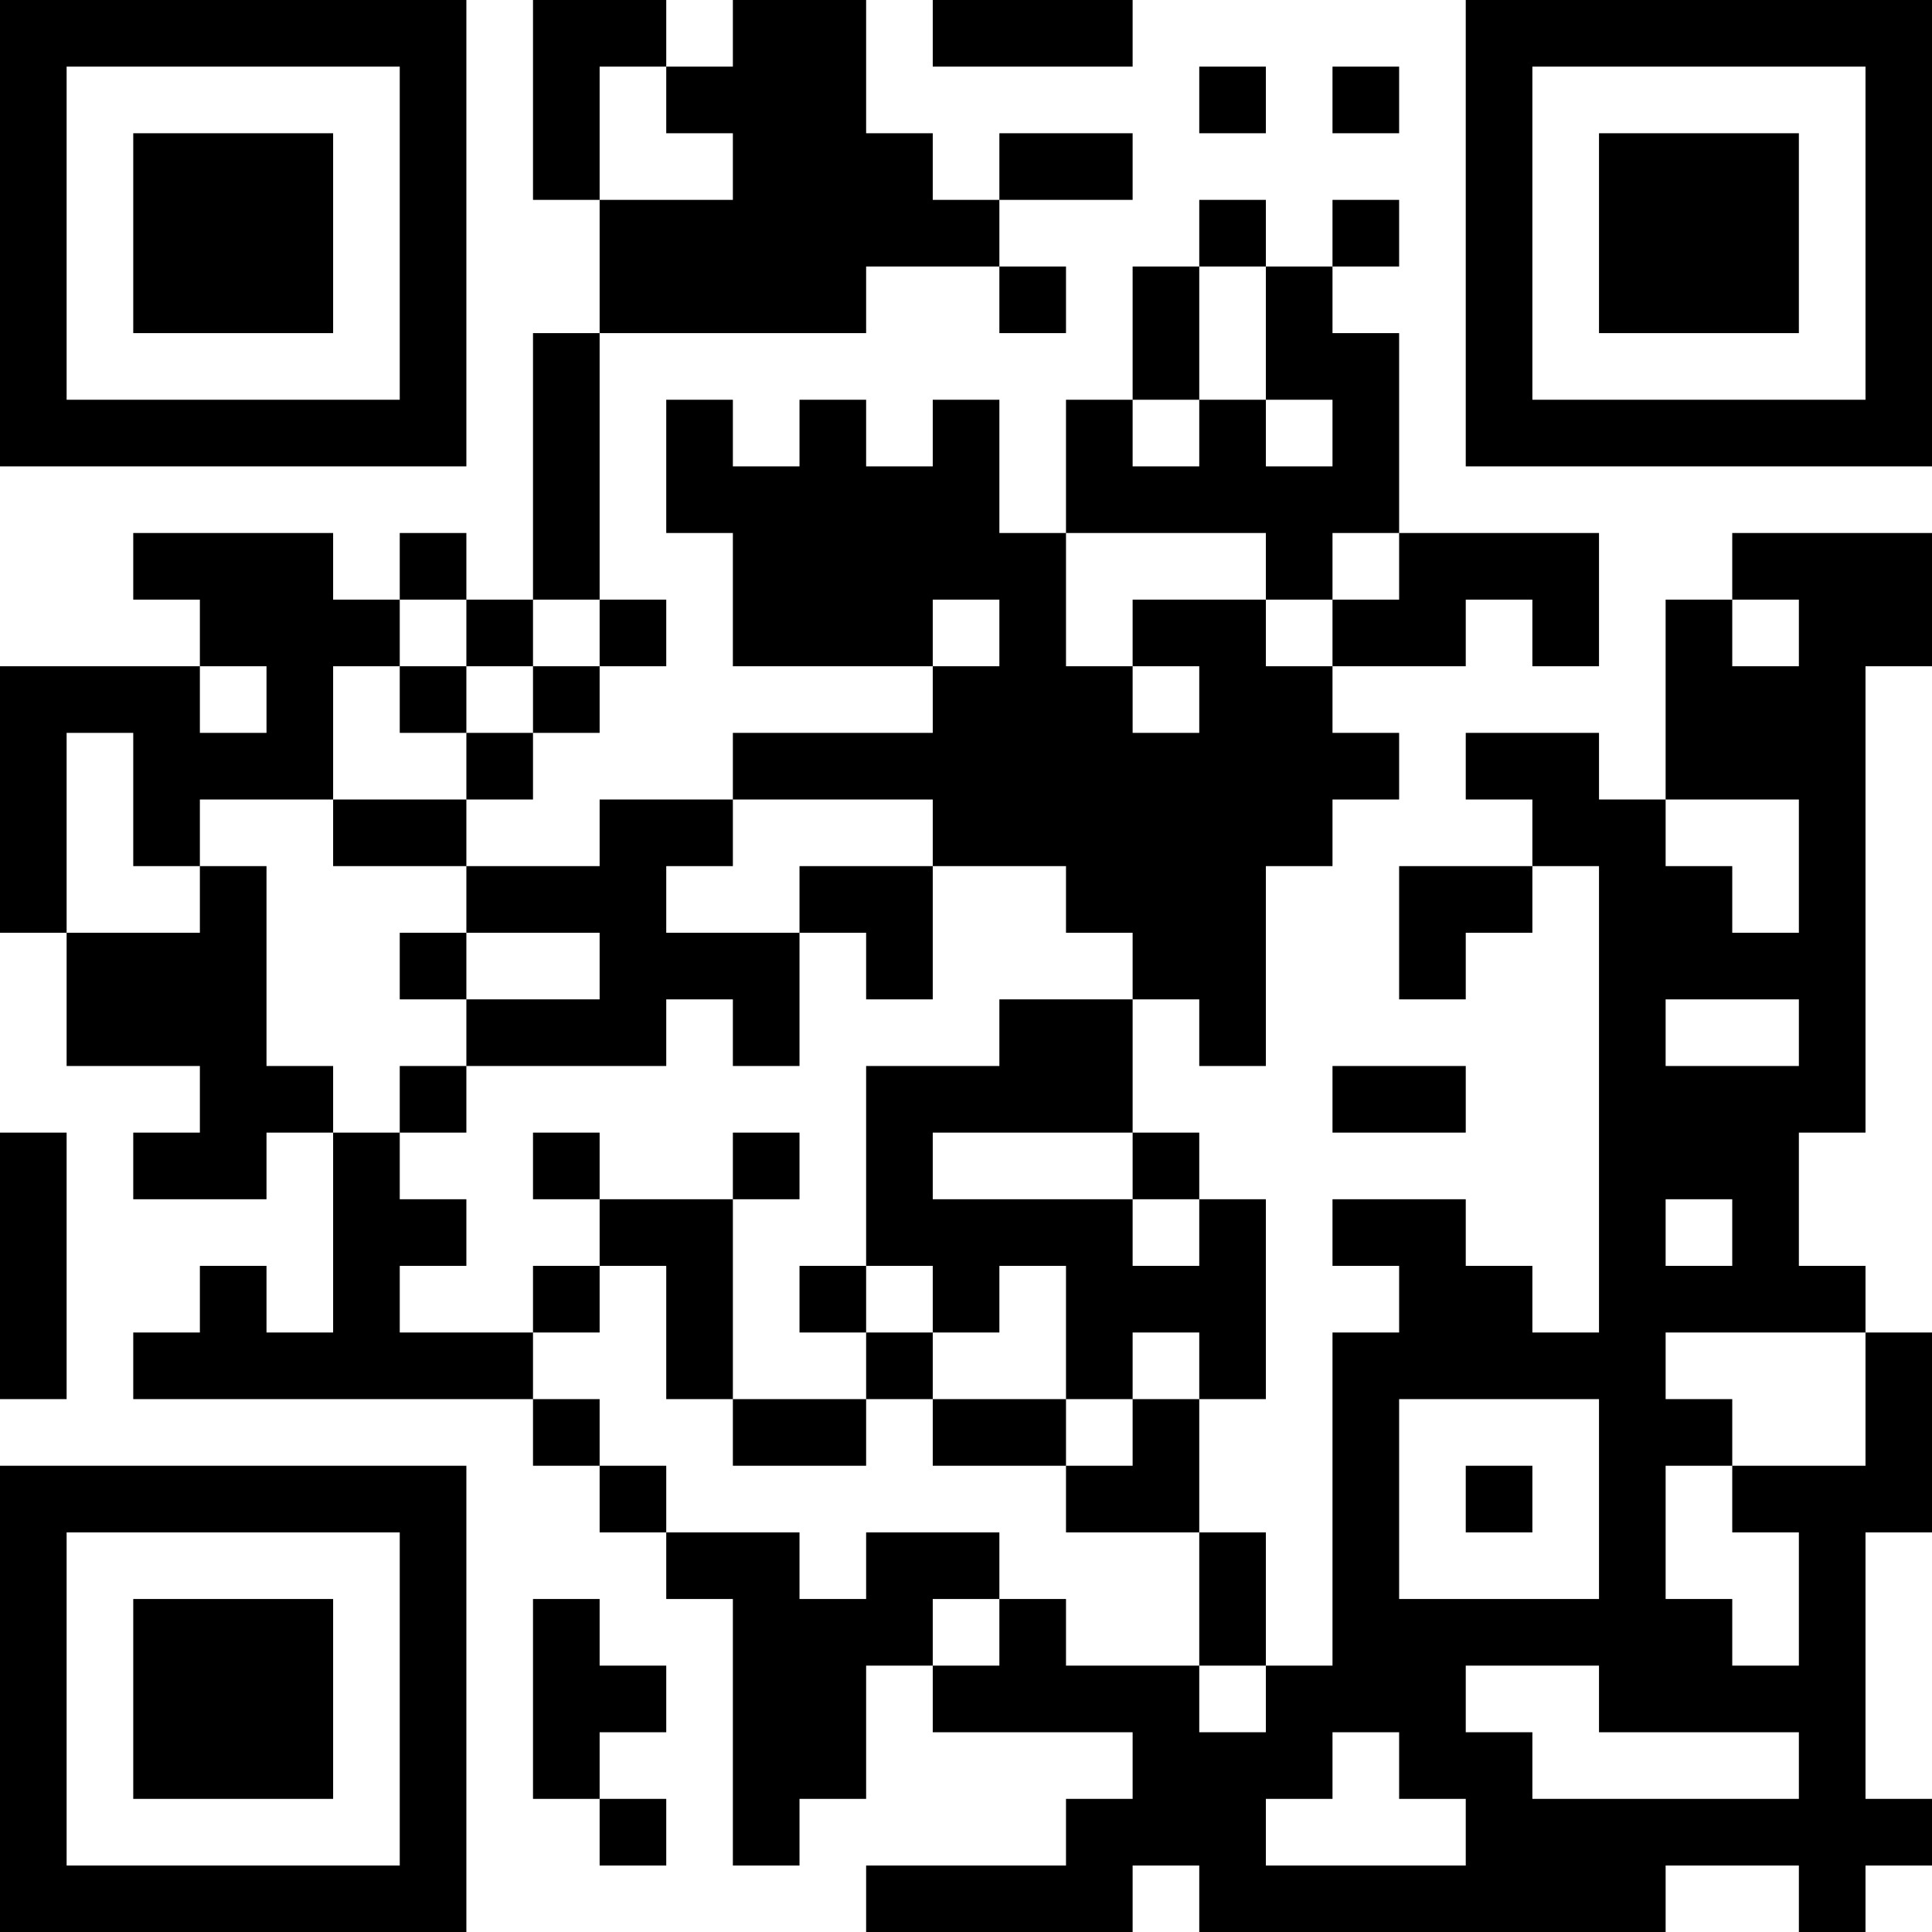 <?xml version="1.0" encoding="UTF-8"?>
<svg xmlns="http://www.w3.org/2000/svg" version="1.1" width="200" height="200" viewBox="0 0 200 200"><rect x="0" y="0" width="200" height="200" fill="#ffffff"/><g transform="scale(6.897)"><g transform="translate(0,0)"><path fill-rule="evenodd" d="M8 0L8 3L9 3L9 5L8 5L8 9L7 9L7 8L6 8L6 9L5 9L5 8L2 8L2 9L3 9L3 10L0 10L0 14L1 14L1 16L3 16L3 17L2 17L2 18L4 18L4 17L5 17L5 20L4 20L4 19L3 19L3 20L2 20L2 21L8 21L8 22L9 22L9 23L10 23L10 24L11 24L11 28L12 28L12 27L13 27L13 25L14 25L14 26L17 26L17 27L16 27L16 28L13 28L13 29L17 29L17 28L18 28L18 29L25 29L25 28L27 28L27 29L28 29L28 28L29 28L29 27L28 27L28 23L29 23L29 20L28 20L28 19L27 19L27 17L28 17L28 10L29 10L29 8L26 8L26 9L25 9L25 12L24 12L24 11L22 11L22 12L23 12L23 13L21 13L21 15L22 15L22 14L23 14L23 13L24 13L24 20L23 20L23 19L22 19L22 18L20 18L20 19L21 19L21 20L20 20L20 25L19 25L19 23L18 23L18 21L19 21L19 18L18 18L18 17L17 17L17 15L18 15L18 16L19 16L19 13L20 13L20 12L21 12L21 11L20 11L20 10L22 10L22 9L23 9L23 10L24 10L24 8L21 8L21 5L20 5L20 4L21 4L21 3L20 3L20 4L19 4L19 3L18 3L18 4L17 4L17 6L16 6L16 8L15 8L15 6L14 6L14 7L13 7L13 6L12 6L12 7L11 7L11 6L10 6L10 8L11 8L11 10L14 10L14 11L11 11L11 12L9 12L9 13L7 13L7 12L8 12L8 11L9 11L9 10L10 10L10 9L9 9L9 5L13 5L13 4L15 4L15 5L16 5L16 4L15 4L15 3L17 3L17 2L15 2L15 3L14 3L14 2L13 2L13 0L11 0L11 1L10 1L10 0ZM14 0L14 1L17 1L17 0ZM9 1L9 3L11 3L11 2L10 2L10 1ZM18 1L18 2L19 2L19 1ZM20 1L20 2L21 2L21 1ZM18 4L18 6L17 6L17 7L18 7L18 6L19 6L19 7L20 7L20 6L19 6L19 4ZM16 8L16 10L17 10L17 11L18 11L18 10L17 10L17 9L19 9L19 10L20 10L20 9L21 9L21 8L20 8L20 9L19 9L19 8ZM6 9L6 10L5 10L5 12L3 12L3 13L2 13L2 11L1 11L1 14L3 14L3 13L4 13L4 16L5 16L5 17L6 17L6 18L7 18L7 19L6 19L6 20L8 20L8 21L9 21L9 22L10 22L10 23L12 23L12 24L13 24L13 23L15 23L15 24L14 24L14 25L15 25L15 24L16 24L16 25L18 25L18 26L19 26L19 25L18 25L18 23L16 23L16 22L17 22L17 21L18 21L18 20L17 20L17 21L16 21L16 19L15 19L15 20L14 20L14 19L13 19L13 16L15 16L15 15L17 15L17 14L16 14L16 13L14 13L14 12L11 12L11 13L10 13L10 14L12 14L12 16L11 16L11 15L10 15L10 16L7 16L7 15L9 15L9 14L7 14L7 13L5 13L5 12L7 12L7 11L8 11L8 10L9 10L9 9L8 9L8 10L7 10L7 9ZM14 9L14 10L15 10L15 9ZM26 9L26 10L27 10L27 9ZM3 10L3 11L4 11L4 10ZM6 10L6 11L7 11L7 10ZM25 12L25 13L26 13L26 14L27 14L27 12ZM12 13L12 14L13 14L13 15L14 15L14 13ZM6 14L6 15L7 15L7 14ZM25 15L25 16L27 16L27 15ZM6 16L6 17L7 17L7 16ZM20 16L20 17L22 17L22 16ZM0 17L0 21L1 21L1 17ZM8 17L8 18L9 18L9 19L8 19L8 20L9 20L9 19L10 19L10 21L11 21L11 22L13 22L13 21L14 21L14 22L16 22L16 21L14 21L14 20L13 20L13 19L12 19L12 20L13 20L13 21L11 21L11 18L12 18L12 17L11 17L11 18L9 18L9 17ZM14 17L14 18L17 18L17 19L18 19L18 18L17 18L17 17ZM25 18L25 19L26 19L26 18ZM25 20L25 21L26 21L26 22L25 22L25 24L26 24L26 25L27 25L27 23L26 23L26 22L28 22L28 20ZM21 21L21 24L24 24L24 21ZM22 22L22 23L23 23L23 22ZM8 24L8 27L9 27L9 28L10 28L10 27L9 27L9 26L10 26L10 25L9 25L9 24ZM22 25L22 26L23 26L23 27L27 27L27 26L24 26L24 25ZM20 26L20 27L19 27L19 28L22 28L22 27L21 27L21 26ZM0 0L0 7L7 7L7 0ZM1 1L1 6L6 6L6 1ZM2 2L2 5L5 5L5 2ZM22 0L22 7L29 7L29 0ZM23 1L23 6L28 6L28 1ZM24 2L24 5L27 5L27 2ZM0 22L0 29L7 29L7 22ZM1 23L1 28L6 28L6 23ZM2 24L2 27L5 27L5 24Z" fill="#000000"/></g></g></svg>
